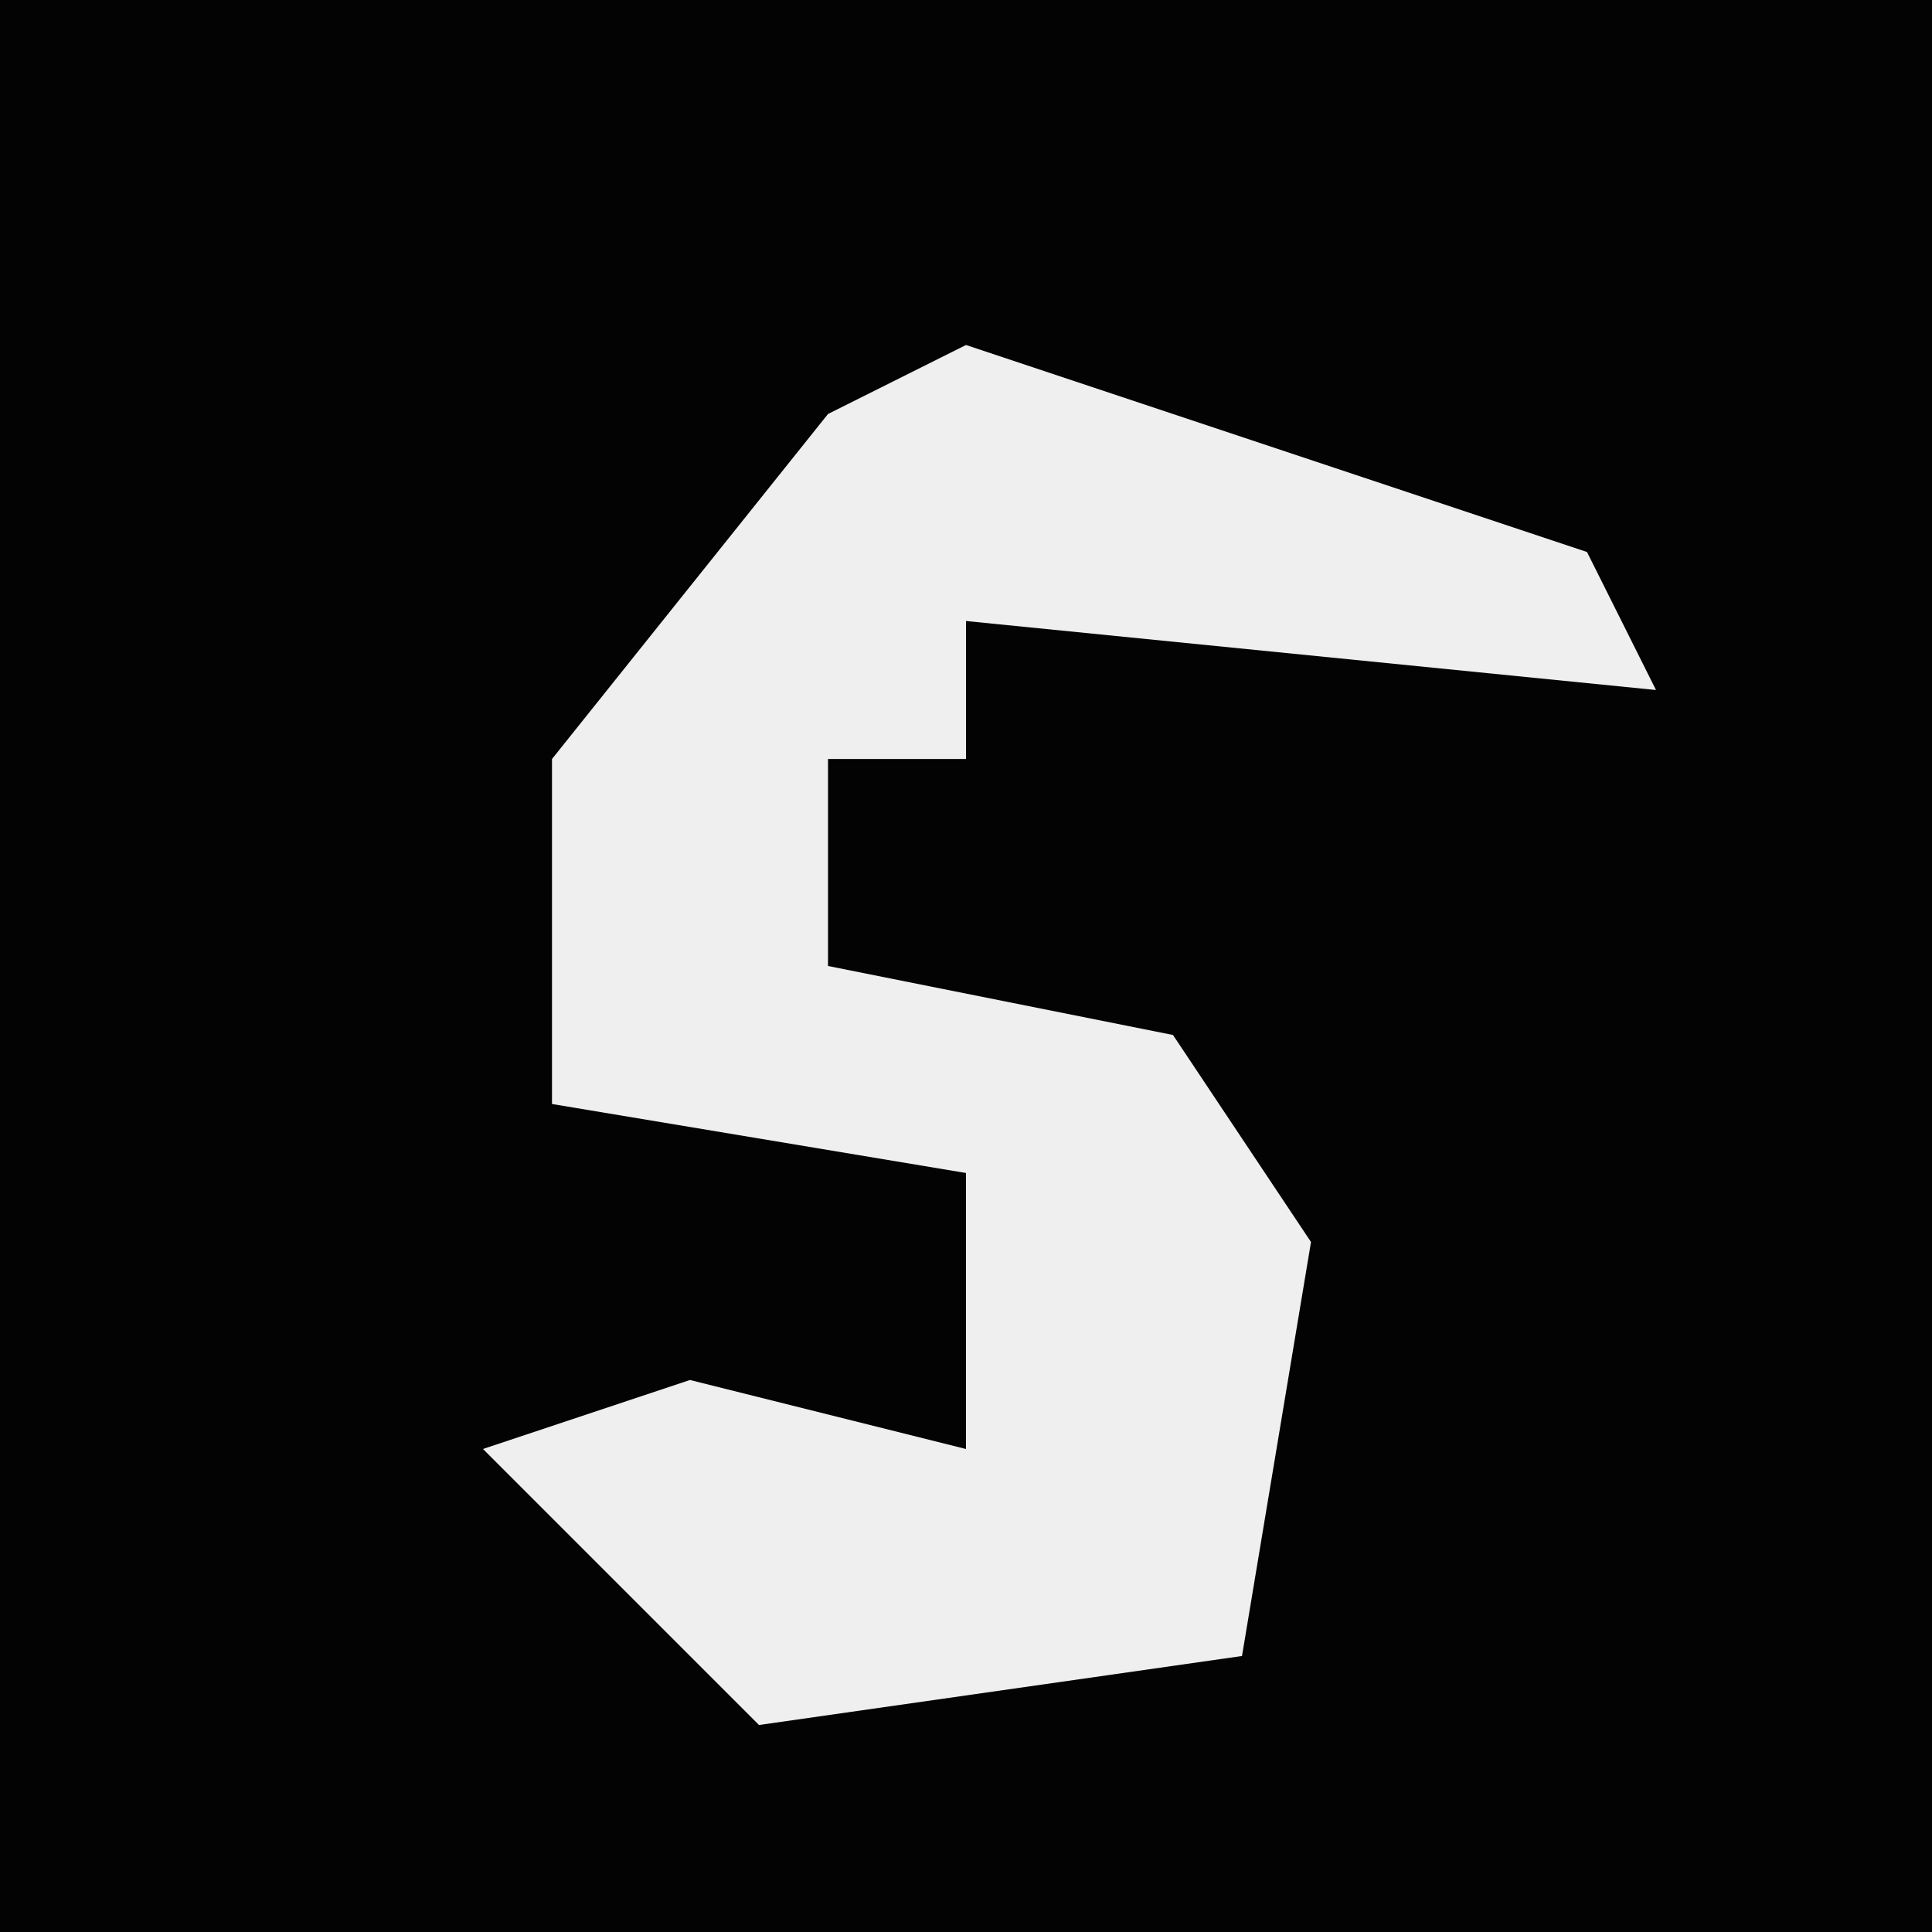 <?xml version="1.0" encoding="UTF-8"?>
<svg version="1.1" xmlns="http://www.w3.org/2000/svg" width="28" height="28">
<path d="M0,0 L28,0 L28,28 L0,28 Z " fill="#030303" transform="translate(0,0)"/>
<path d="M0,0 L9,3 L10,5 L0,4 L0,6 L-2,6 L-2,9 L3,10 L5,13 L4,19 L-3,20 L-7,16 L-4,15 L0,16 L0,12 L-6,11 L-6,6 L-2,1 Z " fill="#EFEFEF" transform="translate(14,5)"/>
</svg>
